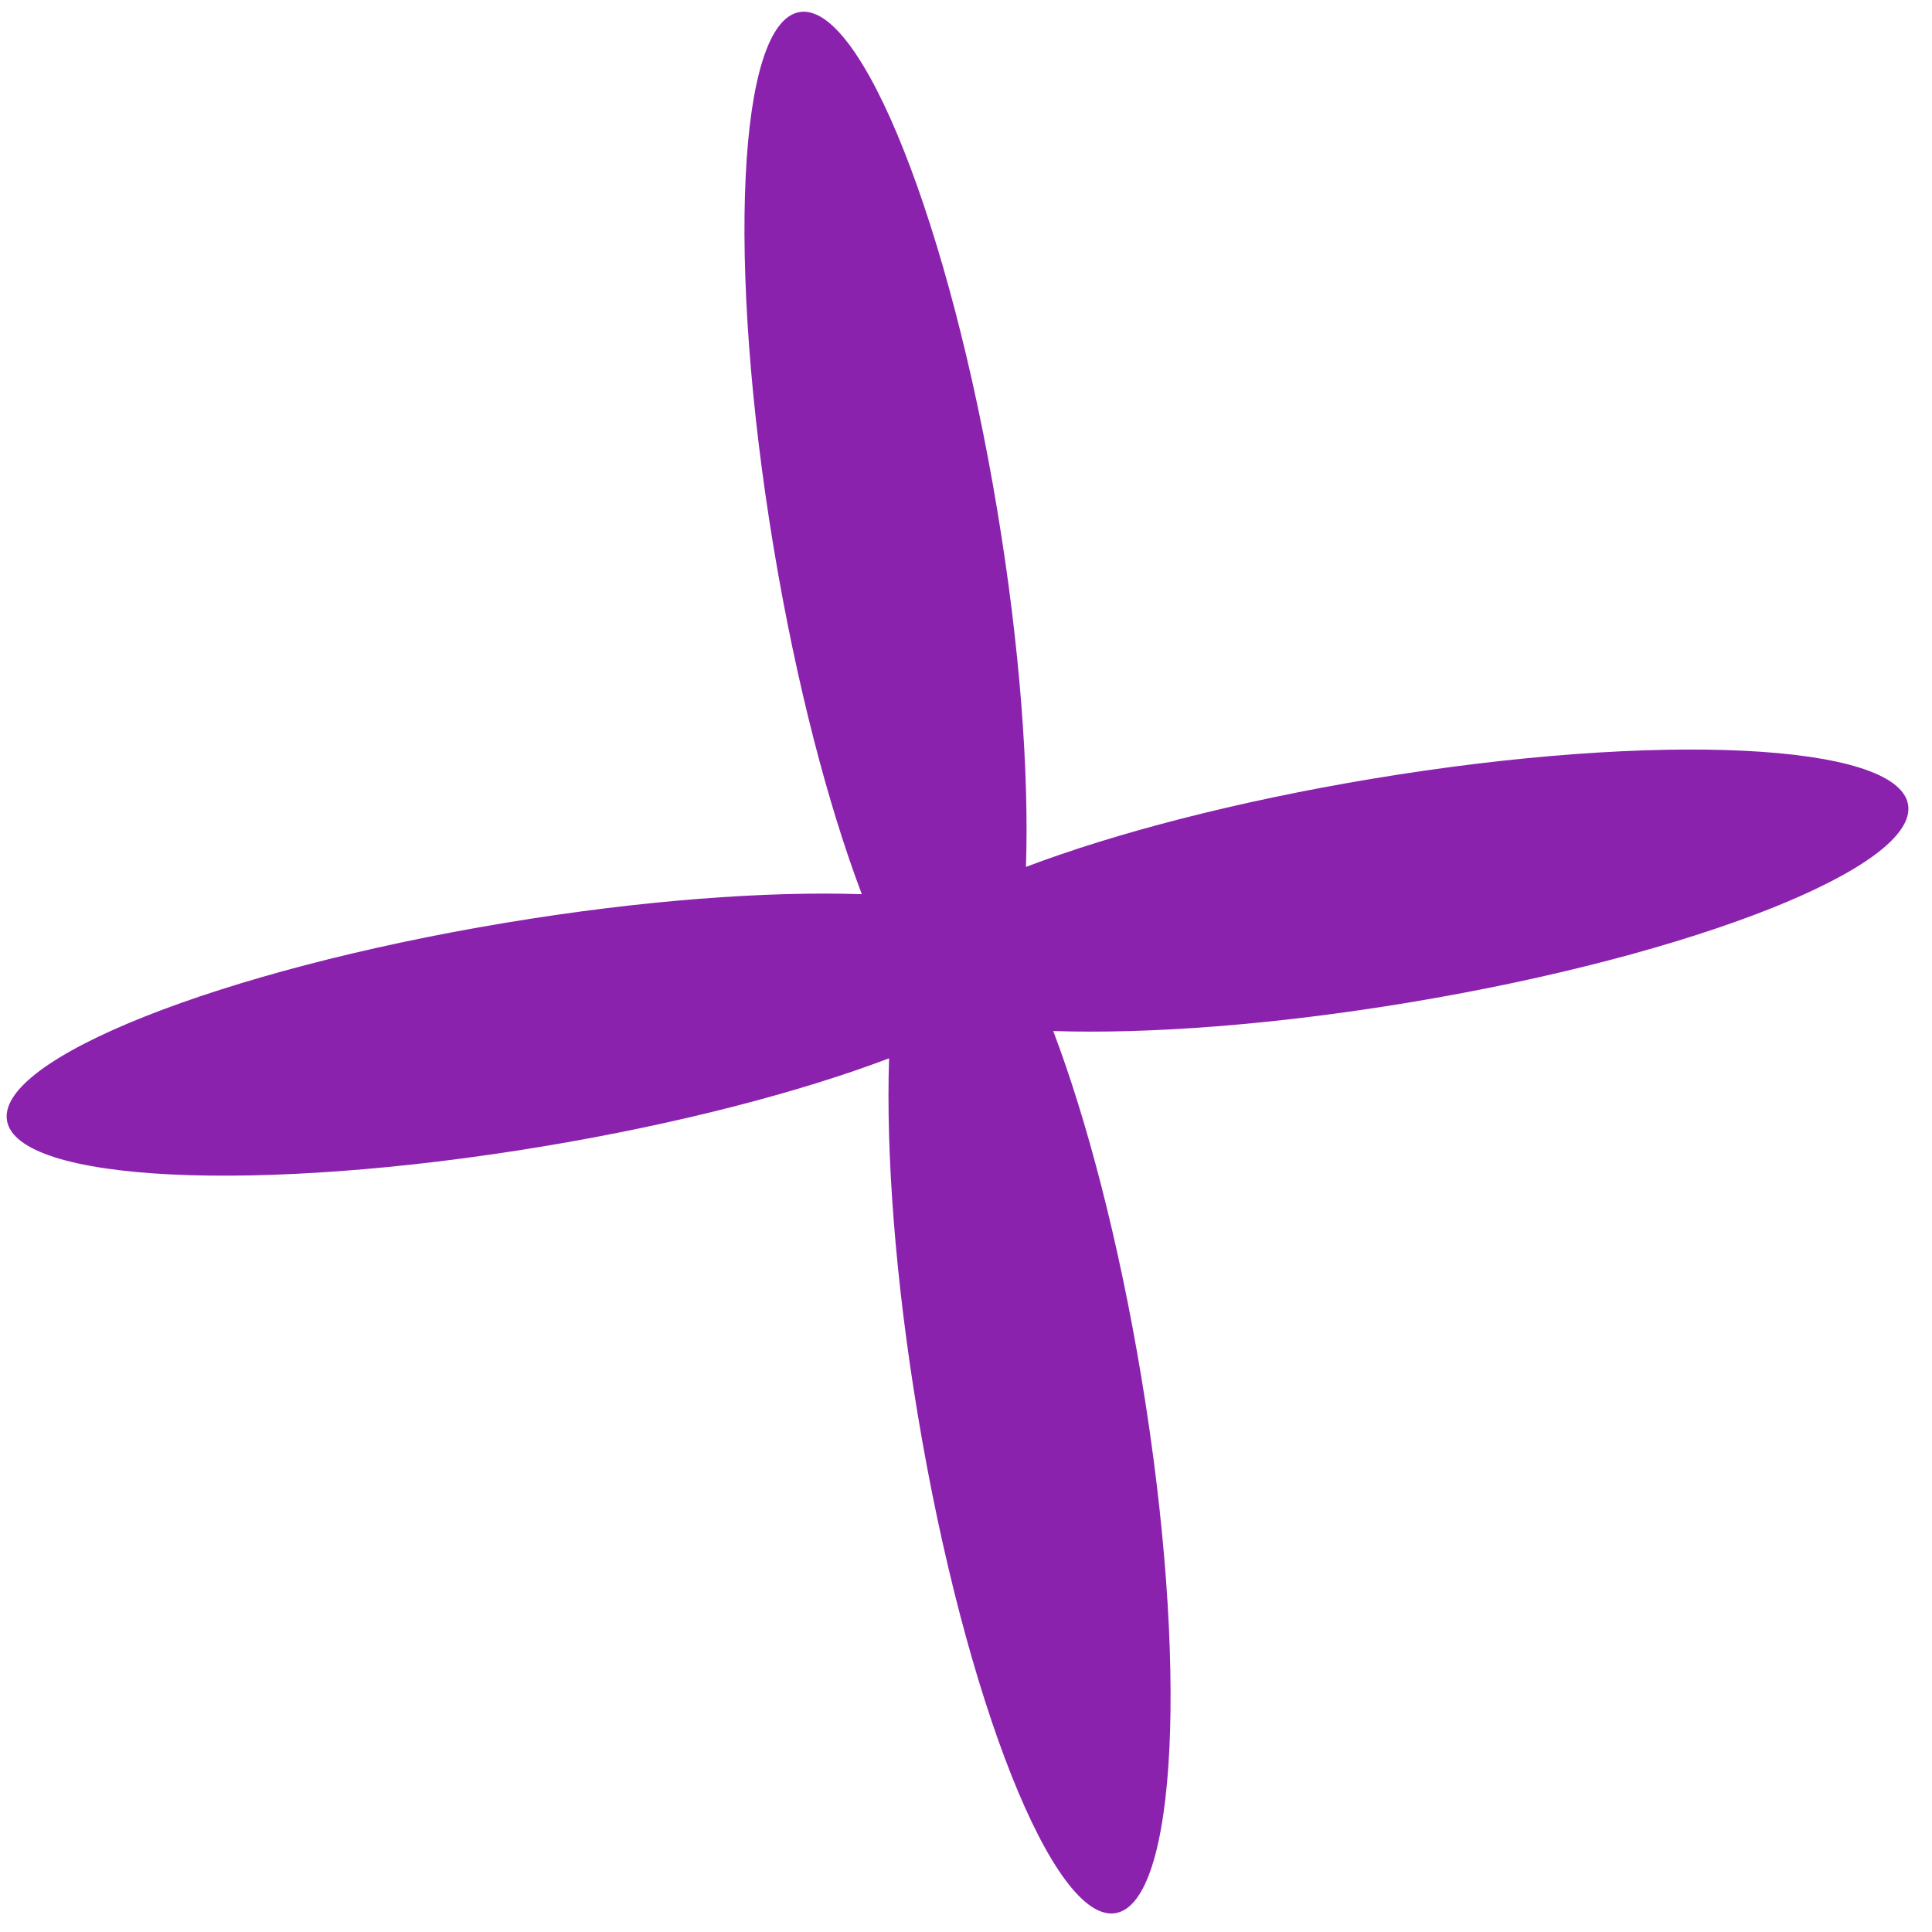<svg width="70" height="70" viewBox="0 0 70 70" fill="none" xmlns="http://www.w3.org/2000/svg"><path d="M32.213 38.345c-3.23 1.224-7.634 2.377-12.547 3.193-10.35 1.72-19.04 1.3-19.413-.938-.372-2.237 7.717-5.446 18.066-7.166 4.913-.816 9.453-1.15 12.906-1.036-1.224-3.231-2.376-7.635-3.193-12.548C26.312 9.5 26.732.809 28.97.437s5.446 7.716 7.166 18.066c.816 4.913 1.15 9.453 1.037 12.906 3.231-1.224 7.634-2.376 12.548-3.193 10.349-1.72 19.04-1.3 19.412.938S61.417 34.6 51.067 36.32c-4.913.816-9.452 1.15-12.906 1.036 1.225 3.231 2.377 7.635 3.193 12.548 1.72 10.35 1.3 19.041-.938 19.413s-5.446-7.716-7.165-18.066c-.817-4.913-1.151-9.453-1.038-12.906" fill="#8B22AE"/></svg>